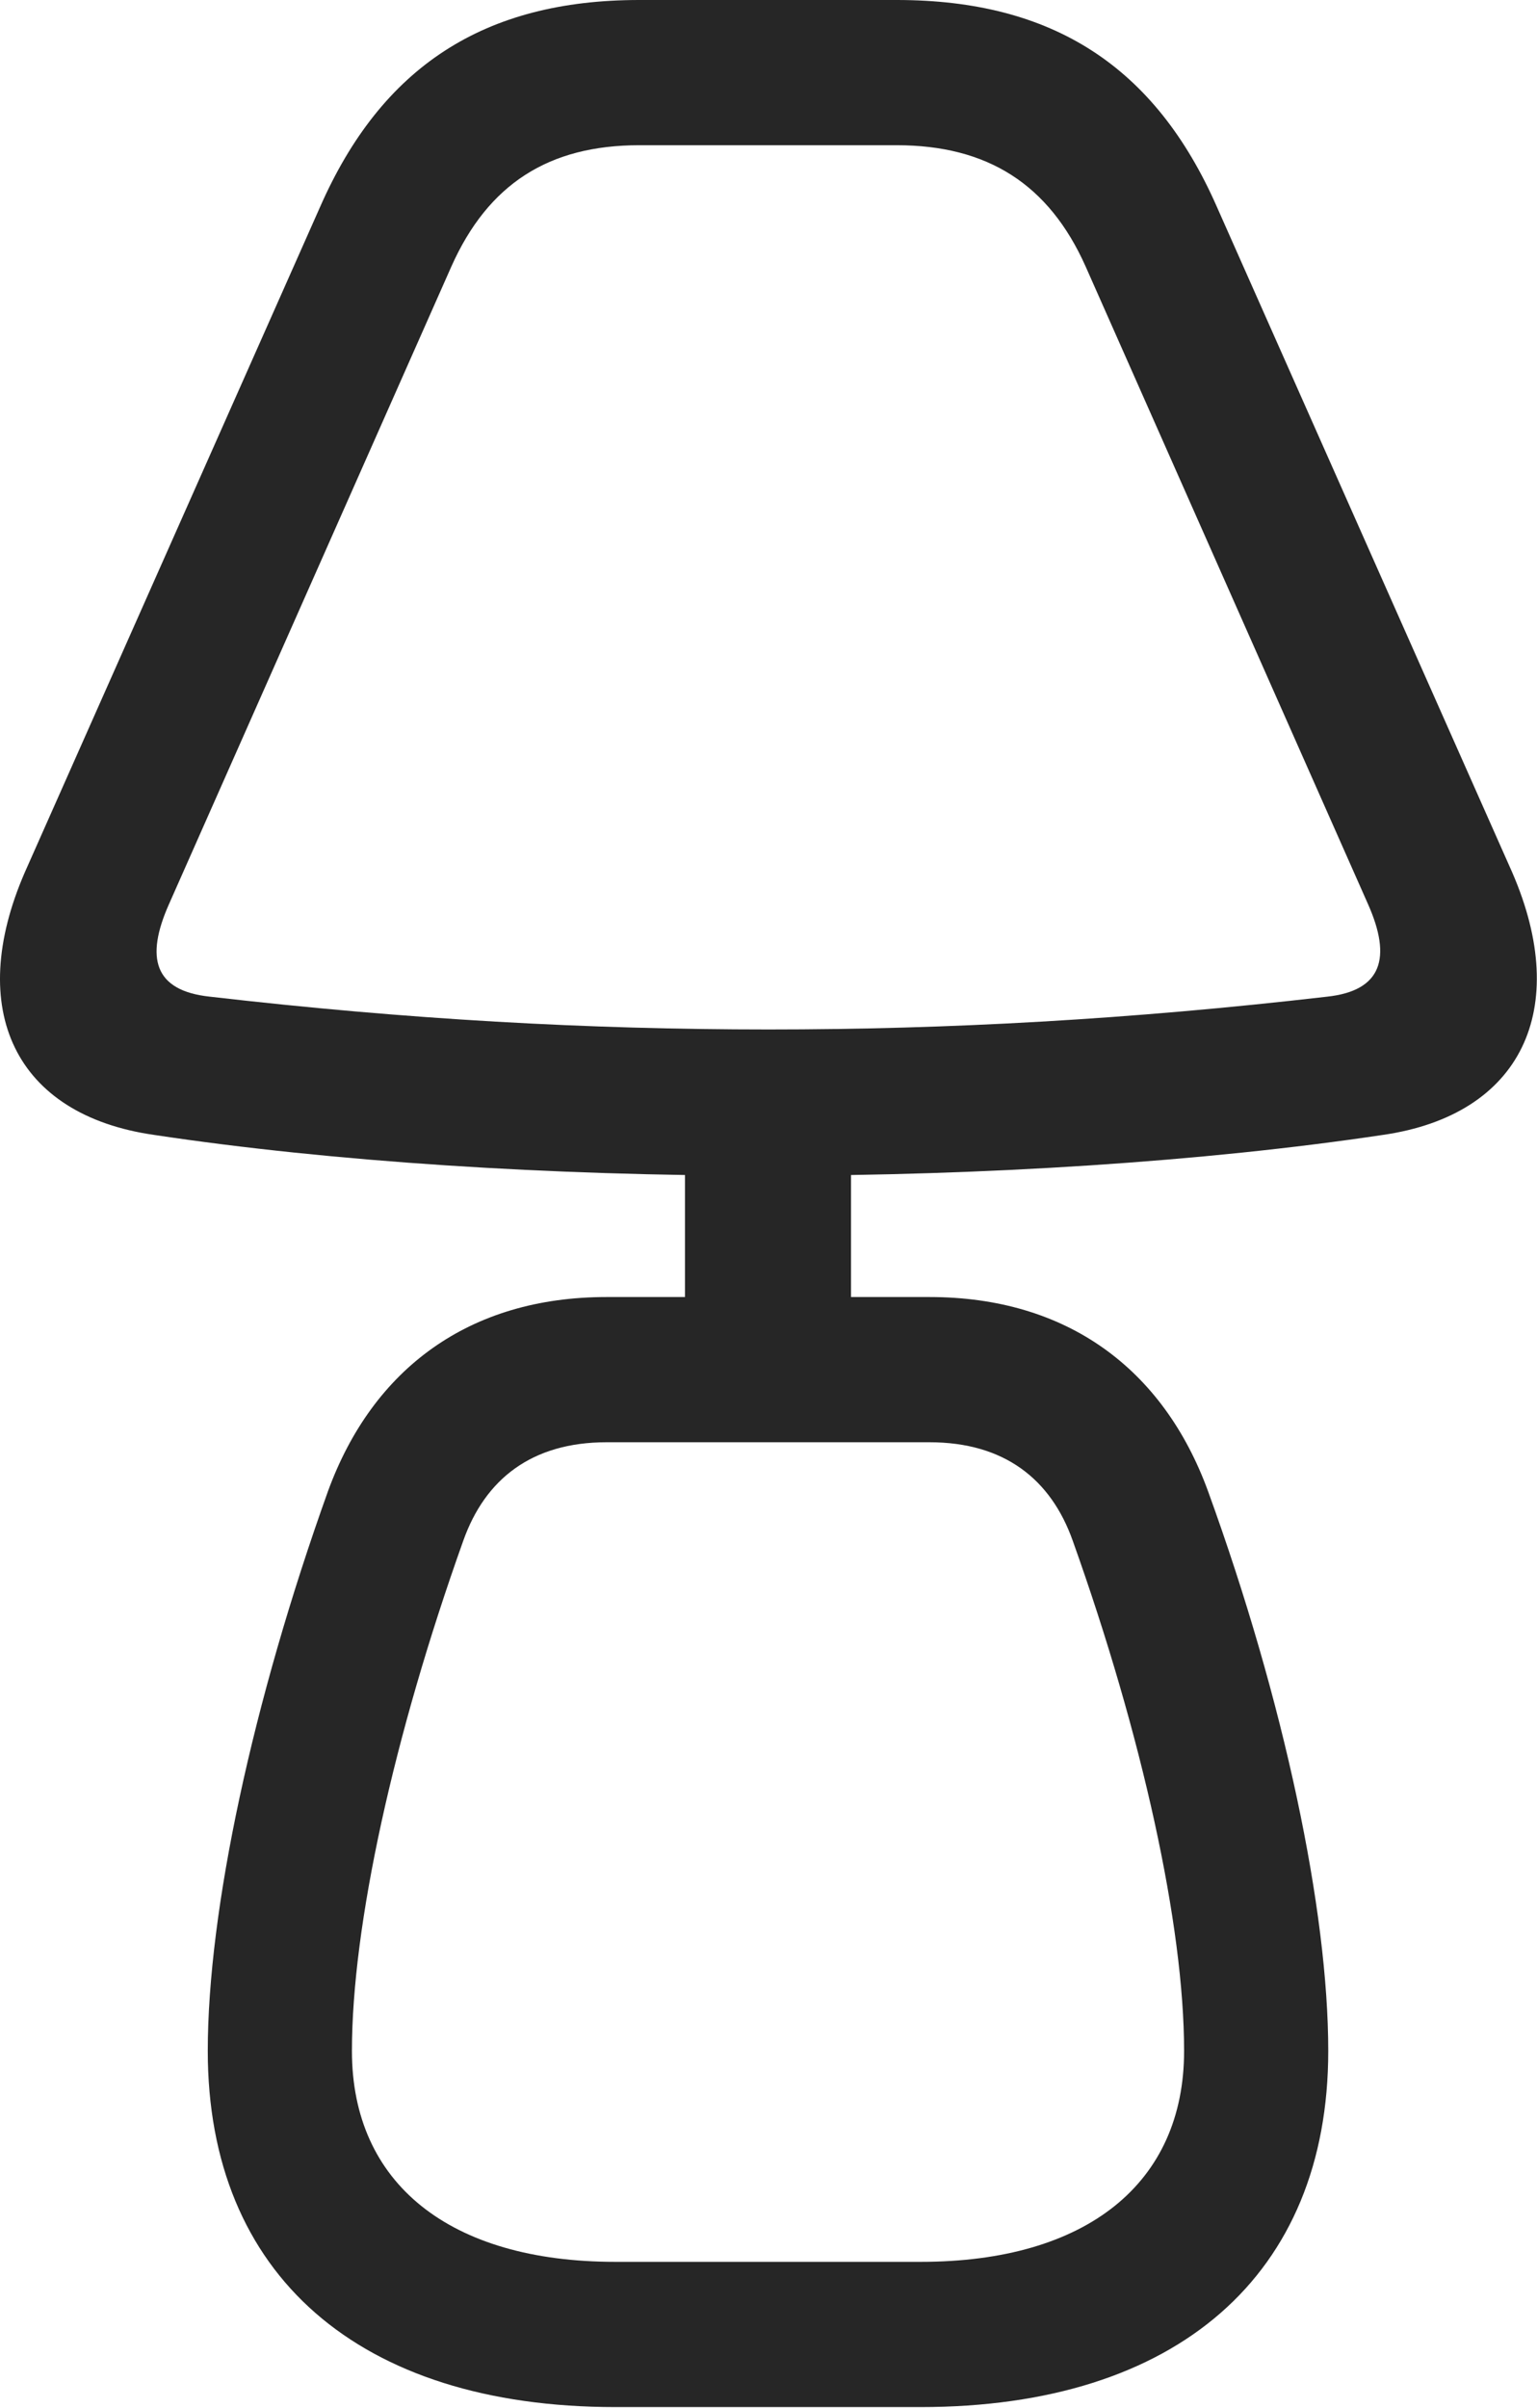 <?xml version="1.0" encoding="UTF-8"?>
<!--Generator: Apple Native CoreSVG 232.5-->
<!DOCTYPE svg
PUBLIC "-//W3C//DTD SVG 1.1//EN"
       "http://www.w3.org/Graphics/SVG/1.1/DTD/svg11.dtd">
<svg version="1.1" xmlns="http://www.w3.org/2000/svg" xmlns:xlink="http://www.w3.org/1999/xlink" width="75.485" height="118.213">
 <g>
  <rect height="118.213" opacity="0" width="75.485" x="0" y="0"/>
  <path d="M37.742 57.715C48.436 57.715 59.129 57.031 67.918 55.713C74.705 54.736 77.196 49.56 74.266 42.822L59.764 10.156C56.737 3.271 51.707 0 44.041 0L31.395 0C23.778 0 18.748 3.271 15.721 10.156L1.219 42.822C-1.711 49.56 0.731 54.736 7.567 55.713C16.307 57.031 27 57.715 37.742 57.715ZM37.742 50.537C28.856 50.537 20.018 50.049 10.301 48.926C7.567 48.633 7.127 47.022 8.299 44.385L22.166 13.086C23.973 9.033 26.951 7.129 31.395 7.129L44.041 7.129C48.485 7.129 51.512 9.033 53.319 13.086L67.186 44.385C68.358 47.022 67.87 48.633 65.184 48.926C55.467 50.049 46.58 50.537 37.742 50.537ZM33.641 64.99L41.795 64.99L41.795 55.566L33.641 55.566ZM30.223 118.164L45.213 118.164C57.811 118.164 65.233 111.67 65.233 100.684C65.233 93.799 63.084 83.545 59.325 73.193C57.127 67.188 52.391 63.672 45.653 63.672L29.784 63.672C23.045 63.672 18.309 67.188 16.112 73.193C12.401 83.545 10.204 93.799 10.204 100.684C10.204 111.67 17.625 118.164 30.223 118.164ZM30.223 111.035C22.069 111.035 17.284 107.178 17.284 100.684C17.284 94.531 19.334 85.205 22.752 75.635C23.826 72.607 26.121 70.801 29.784 70.801L45.653 70.801C49.315 70.801 51.61 72.607 52.684 75.635C56.102 85.205 58.153 94.531 58.153 100.684C58.153 107.178 53.367 111.035 45.213 111.035Z" fill="#000000" fill-opacity="0.85"/>
 </g>
</svg>
